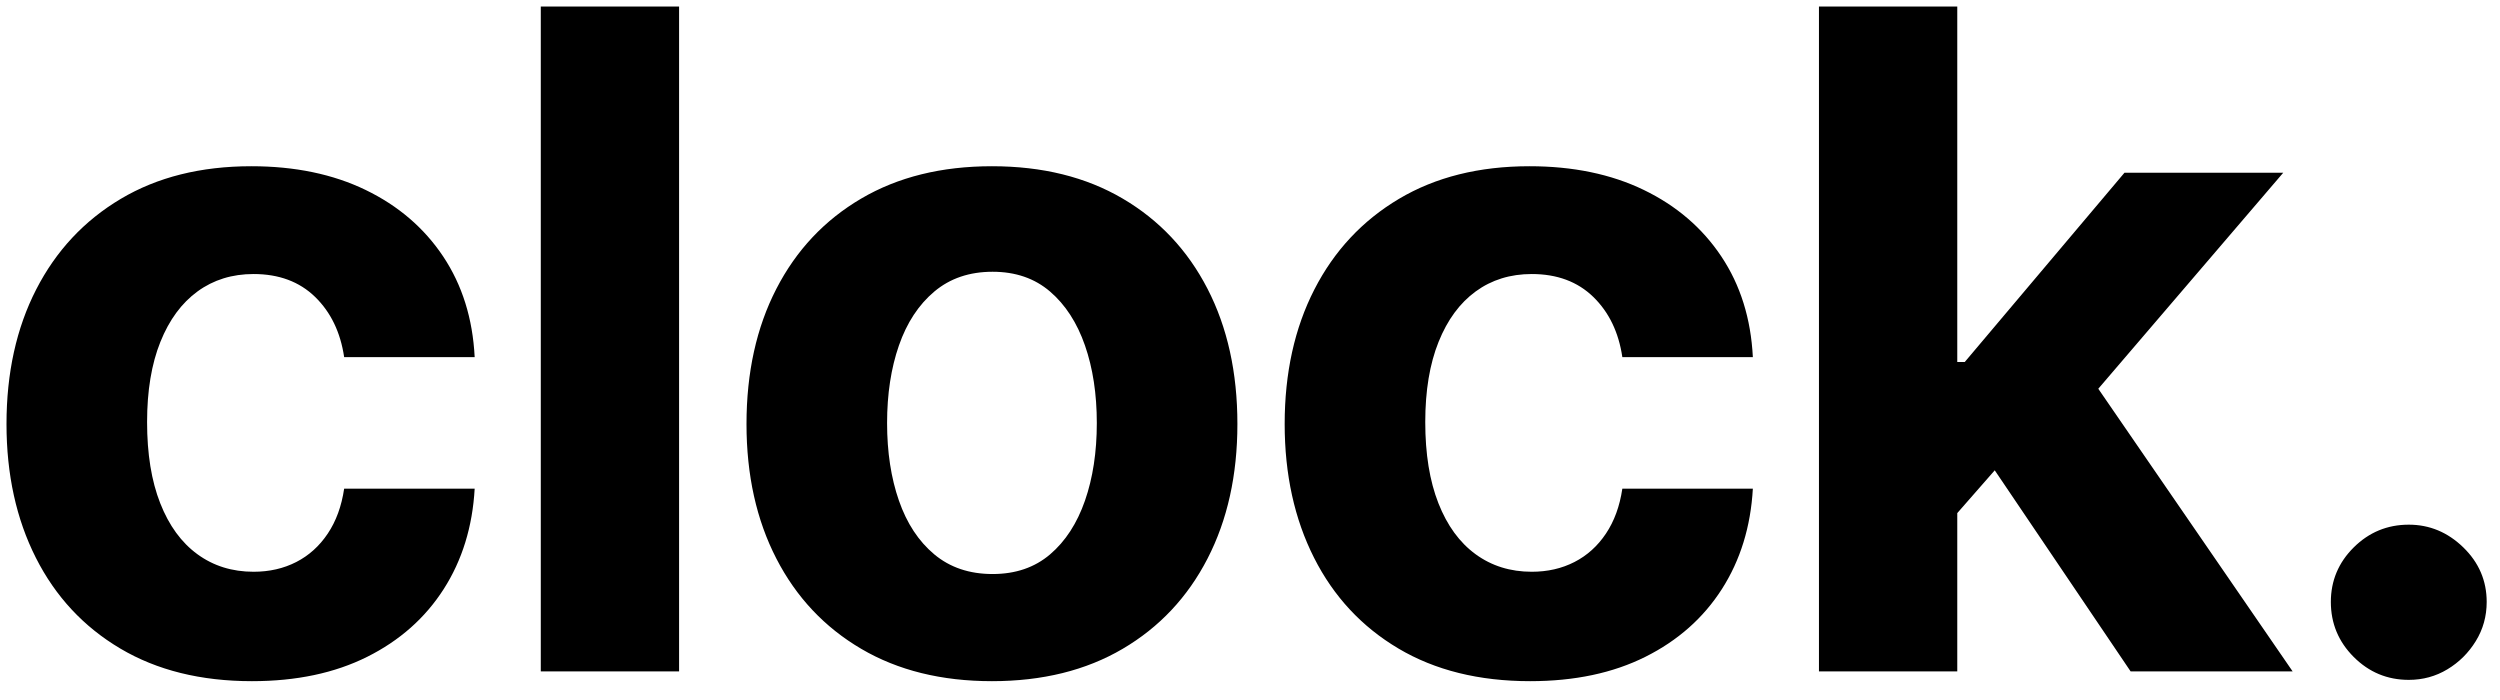 <svg width="175" height="49" viewBox="0 0 175 49" fill="none" xmlns="http://www.w3.org/2000/svg">
<path fill-rule="evenodd" clip-rule="evenodd" d="M47.536 47V0.455H37.855V47H47.536ZM17.636 47.682C20.742 47.682 23.432 47.114 25.705 45.977C27.977 44.841 29.761 43.261 31.057 41.239C32.352 39.216 33.076 36.871 33.227 34.205H24.091C23.909 35.432 23.527 36.481 22.943 37.352C22.36 38.224 21.625 38.886 20.739 39.341C19.852 39.795 18.856 40.023 17.75 40.023C16.25 40.023 14.939 39.614 13.818 38.795C12.697 37.977 11.83 36.788 11.216 35.227C10.602 33.667 10.296 31.773 10.296 29.545C10.296 27.349 10.606 25.477 11.227 23.932C11.848 22.386 12.716 21.208 13.83 20.398C14.943 19.587 16.25 19.182 17.75 19.182C19.523 19.182 20.958 19.716 22.057 20.784C23.155 21.852 23.833 23.258 24.091 25H33.227C33.091 22.303 32.356 19.954 31.023 17.954C29.689 15.954 27.879 14.402 25.591 13.295C23.303 12.189 20.636 11.636 17.591 11.636C14.061 11.636 11.015 12.398 8.455 13.92C5.894 15.443 3.921 17.557 2.534 20.261C1.148 22.966 0.455 26.106 0.455 29.682C0.455 33.212 1.14 36.333 2.511 39.045C3.883 41.758 5.852 43.875 8.421 45.398C10.989 46.92 14.061 47.682 17.636 47.682ZM78.584 45.42C76.016 46.928 72.967 47.682 69.436 47.682C65.906 47.682 62.857 46.928 60.289 45.42C57.721 43.913 55.739 41.807 54.346 39.102C52.952 36.398 52.255 33.258 52.255 29.682C52.255 26.076 52.952 22.92 54.346 20.216C55.739 17.511 57.721 15.405 60.289 13.898C62.857 12.39 65.906 11.636 69.436 11.636C72.967 11.636 76.016 12.39 78.584 13.898C81.152 15.405 83.133 17.511 84.527 20.216C85.921 22.92 86.618 26.076 86.618 29.682C86.618 33.258 85.921 36.398 84.527 39.102C83.133 41.807 81.152 43.913 78.584 45.42ZM69.482 40.182C67.861 40.182 66.501 39.724 65.402 38.807C64.304 37.89 63.478 36.636 62.925 35.045C62.372 33.455 62.096 31.644 62.096 29.614C62.096 27.583 62.372 25.773 62.925 24.182C63.478 22.591 64.304 21.333 65.402 20.409C66.501 19.485 67.861 19.023 69.482 19.023C71.088 19.023 72.429 19.485 73.505 20.409C74.58 21.333 75.395 22.591 75.948 24.182C76.501 25.773 76.777 27.583 76.777 29.614C76.777 31.644 76.501 33.455 75.948 35.045C75.395 36.636 74.58 37.89 73.505 38.807C72.429 39.724 71.088 40.182 69.482 40.182ZM115.177 45.977C112.905 47.114 110.215 47.682 107.109 47.682C103.533 47.682 100.461 46.92 97.893 45.398C95.325 43.875 93.355 41.758 91.984 39.045C90.613 36.333 89.927 33.212 89.927 29.682C89.927 26.106 90.621 22.966 92.007 20.261C93.393 17.557 95.367 15.443 97.927 13.92C100.488 12.398 103.533 11.636 107.064 11.636C110.109 11.636 112.776 12.189 115.064 13.295C117.352 14.402 119.162 15.954 120.495 17.954C121.829 19.954 122.564 22.303 122.7 25H113.564C113.306 23.258 112.628 21.852 111.53 20.784C110.431 19.716 108.995 19.182 107.223 19.182C105.723 19.182 104.416 19.587 103.302 20.398C102.189 21.208 101.321 22.386 100.7 23.932C100.079 25.477 99.768 27.349 99.768 29.545C99.768 31.773 100.075 33.667 100.689 35.227C101.302 36.788 102.17 37.977 103.291 38.795C104.412 39.614 105.723 40.023 107.223 40.023C108.329 40.023 109.325 39.795 110.211 39.341C111.098 38.886 111.833 38.224 112.416 37.352C112.999 36.481 113.382 35.432 113.564 34.205H122.7C122.549 36.871 121.825 39.216 120.53 41.239C119.234 43.261 117.45 44.841 115.177 45.977ZM137.009 0.455H127.327V47H137.009L137.009 35.917L139.632 32.922L149.145 47H160.486L146.88 27.213L159.827 12.091H148.714L137.532 25.341L137.009 25.341L137.009 0.455ZM171.318 46.852C170.5 47.345 169.599 47.591 168.614 47.591C167.114 47.591 165.83 47.057 164.761 45.989C163.693 44.92 163.159 43.636 163.159 42.136C163.159 40.651 163.693 39.379 164.761 38.318C165.83 37.258 167.114 36.727 168.614 36.727C170.068 36.727 171.341 37.258 172.432 38.318C173.523 39.379 174.068 40.651 174.068 42.136C174.068 43.136 173.814 44.049 173.307 44.875C172.799 45.701 172.136 46.36 171.318 46.852Z" fill="black"/>
</svg>
